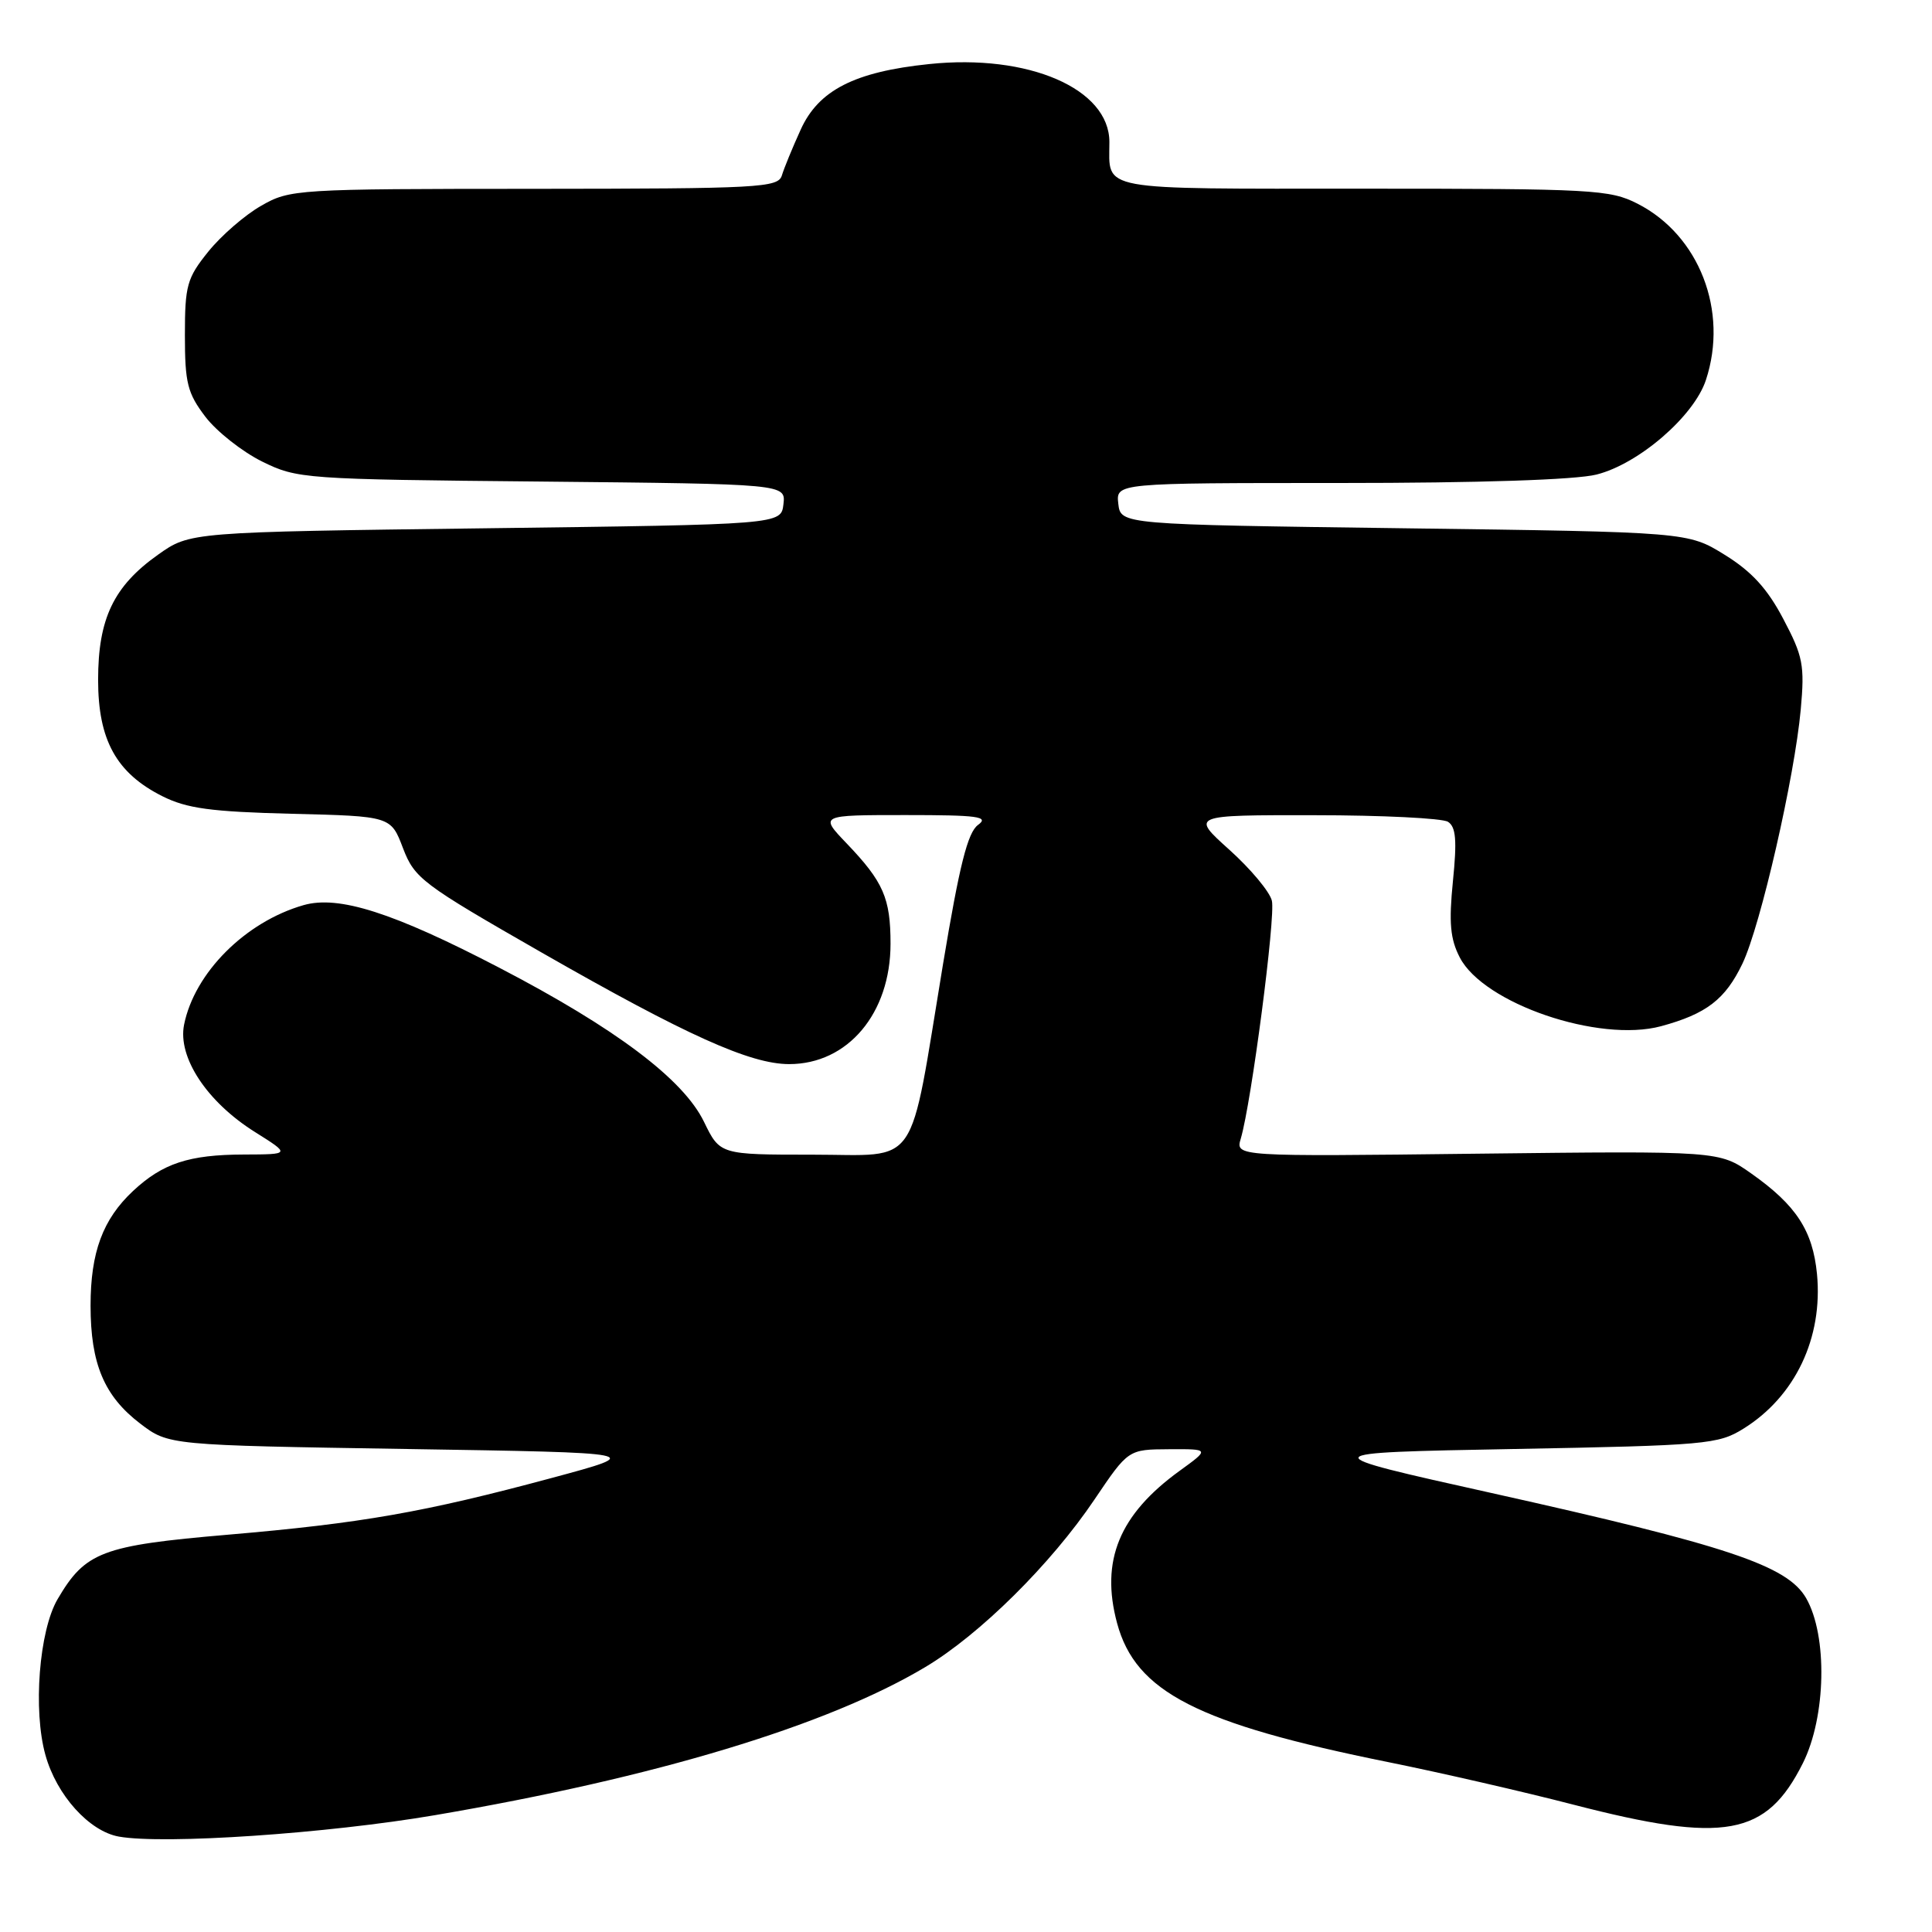 <?xml version="1.0" encoding="UTF-8" standalone="no"?>
<!DOCTYPE svg PUBLIC "-//W3C//DTD SVG 1.1//EN" "http://www.w3.org/Graphics/SVG/1.1/DTD/svg11.dtd" >
<svg xmlns="http://www.w3.org/2000/svg" xmlns:xlink="http://www.w3.org/1999/xlink" version="1.1" viewBox="0 0 256 256">
 <g >
 <path fill="currentColor"
d=" M 57.63 240.52 C 86.80 235.55 109.59 228.67 122.60 220.90 C 129.83 216.59 139.26 207.25 145.02 198.70 C 149.50 192.06 149.50 192.06 154.90 192.03 C 160.30 192.00 160.30 192.00 156.31 194.89 C 148.30 200.69 145.79 206.80 148.02 215.08 C 150.48 224.20 158.64 228.38 184.00 233.50 C 190.88 234.89 201.90 237.42 208.50 239.13 C 228.54 244.31 234.04 243.31 238.89 233.63 C 241.97 227.48 242.18 216.73 239.32 211.76 C 236.83 207.44 228.93 204.80 197.58 197.82 C 173.67 192.50 173.67 192.50 200.58 192.00 C 226.06 191.53 227.69 191.38 231.01 189.31 C 237.87 185.05 241.57 177.27 240.76 168.81 C 240.20 163.06 238.00 159.69 232.06 155.50 C 227.81 152.50 227.81 152.50 195.76 152.87 C 163.70 153.25 163.70 153.25 164.41 150.87 C 165.81 146.15 169.04 121.45 168.53 119.35 C 168.25 118.16 165.71 115.13 162.90 112.60 C 157.78 108.00 157.78 108.00 174.14 108.02 C 183.14 108.02 191.11 108.42 191.86 108.89 C 192.92 109.56 193.07 111.34 192.52 116.76 C 191.97 122.27 192.16 124.42 193.43 126.87 C 196.59 132.98 211.86 138.19 220.09 135.98 C 226.11 134.35 228.62 132.42 230.89 127.67 C 233.29 122.63 237.79 102.99 238.61 94.00 C 239.14 88.14 238.91 86.96 236.30 82.02 C 234.19 78.00 232.10 75.72 228.54 73.52 C 223.66 70.50 223.66 70.50 186.08 70.00 C 148.50 69.50 148.50 69.50 148.18 66.75 C 147.87 64.00 147.87 64.00 177.49 64.00 C 195.99 64.00 208.78 63.58 211.55 62.88 C 217.15 61.47 224.46 55.15 226.04 50.36 C 229.06 41.22 225.16 31.16 216.98 26.99 C 213.32 25.12 211.06 25.00 180.65 25.00 C 144.99 25.00 147.00 25.37 147.00 18.82 C 147.00 11.75 136.27 7.11 123.11 8.49 C 113.23 9.51 108.45 11.96 106.09 17.19 C 105.01 19.56 103.89 22.29 103.60 23.25 C 103.10 24.87 100.65 25.00 70.78 25.02 C 39.22 25.03 38.41 25.08 34.60 27.27 C 32.45 28.49 29.30 31.23 27.60 33.34 C 24.77 36.85 24.50 37.83 24.50 44.42 C 24.50 50.76 24.84 52.10 27.22 55.23 C 28.72 57.19 32.10 59.85 34.72 61.15 C 39.39 63.45 40.22 63.51 71.81 63.81 C 104.12 64.13 104.12 64.13 103.81 66.81 C 103.50 69.50 103.50 69.50 64.33 70.00 C 25.17 70.50 25.17 70.50 20.94 73.50 C 15.06 77.67 13.00 81.97 13.00 90.09 C 13.00 98.06 15.42 102.44 21.51 105.50 C 24.76 107.13 27.94 107.56 38.64 107.83 C 51.79 108.15 51.79 108.15 53.40 112.39 C 54.94 116.40 55.92 117.14 71.76 126.21 C 90.93 137.18 99.41 141.00 104.57 141.00 C 112.34 141.00 118.00 134.28 118.00 125.05 C 118.00 119.01 117.06 116.85 112.18 111.75 C 108.59 108.00 108.59 108.00 119.99 108.00 C 129.63 108.00 131.11 108.20 129.59 109.31 C 128.22 110.31 127.13 114.67 124.96 127.72 C 120.37 155.42 122.02 153.00 107.66 153.00 C 95.40 153.00 95.40 153.00 93.28 148.64 C 90.54 143.00 81.57 136.25 66.18 128.24 C 52.10 120.91 44.87 118.60 40.21 119.94 C 32.51 122.15 25.77 128.90 24.39 135.78 C 23.53 140.11 27.42 146.00 33.77 149.99 C 38.50 152.96 38.50 152.96 32.32 152.98 C 25.03 153.00 21.55 154.15 17.63 157.81 C 13.62 161.56 12.00 165.93 12.00 173.00 C 12.00 180.70 13.80 184.98 18.56 188.62 C 22.34 191.50 22.34 191.50 53.92 192.00 C 85.50 192.50 85.50 192.50 73.14 195.83 C 56.19 200.39 47.92 201.84 30.16 203.36 C 13.51 204.79 11.31 205.62 7.63 211.90 C 5.18 216.09 4.36 226.63 6.02 232.55 C 7.50 237.87 11.82 242.66 15.76 243.36 C 21.76 244.42 43.32 242.96 57.63 240.52 Z "/>
</g>
</svg>